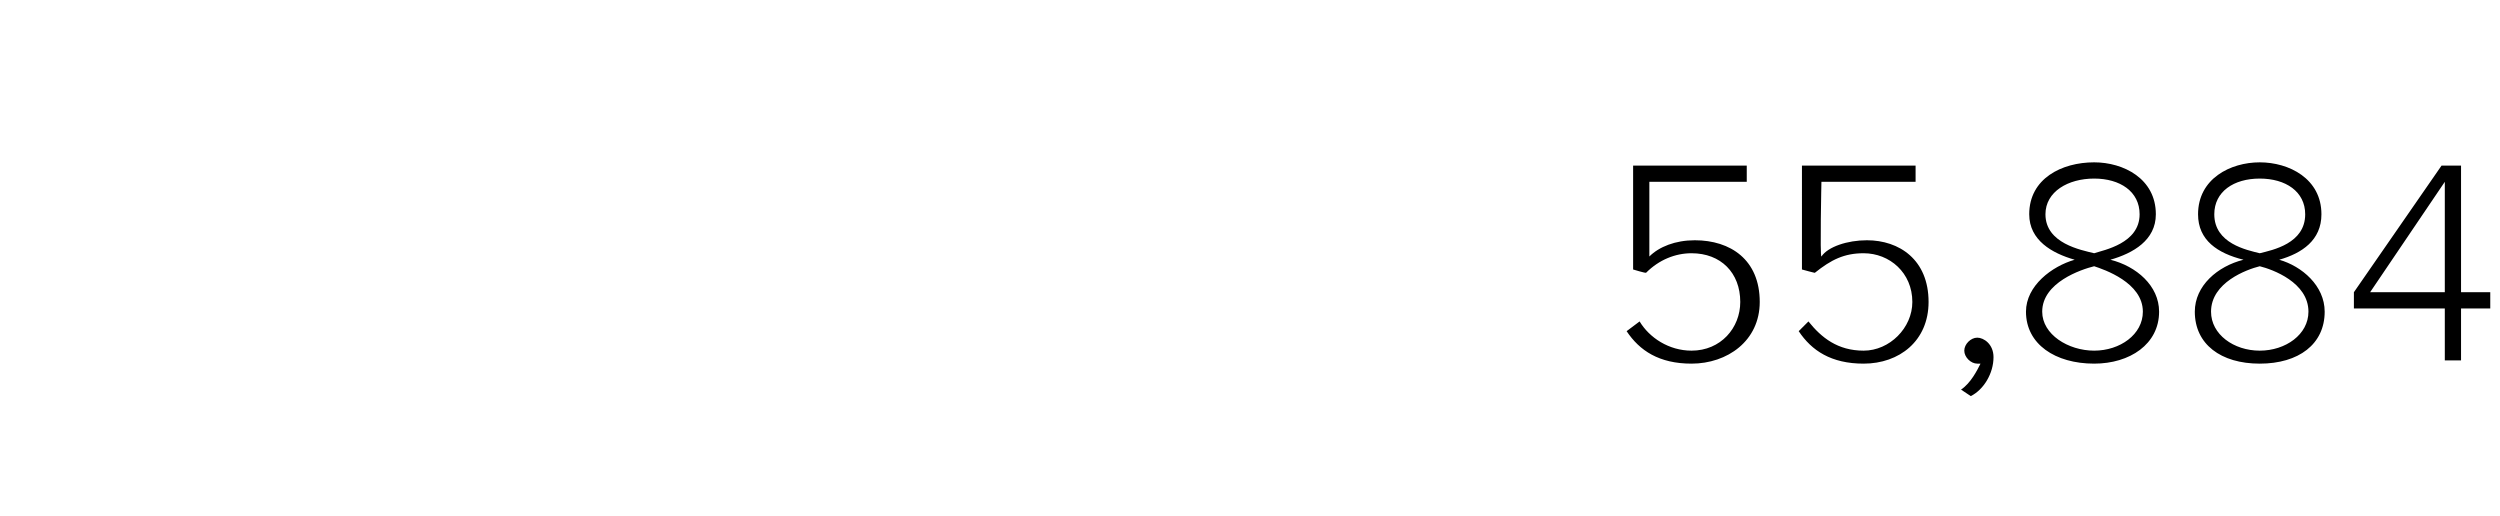<?xml version="1.0" standalone="no"?><!DOCTYPE svg PUBLIC "-//W3C//DTD SVG 1.1//EN" "http://www.w3.org/Graphics/SVG/1.1/DTD/svg11.dtd"><svg xmlns="http://www.w3.org/2000/svg" version="1.1" width="77px" height="15.9px" viewBox="0 -4 77 15.9" style="top:-4px"><desc>55,884</desc><defs/><g id="Polygon110841"><path d="m50.5 5.9c.3.5.9.9 1.6.9c.9 0 1.5-.7 1.5-1.5c0-.9-.6-1.5-1.5-1.5c-.5 0-1 .2-1.4.6c-.01.02-.4-.1-.4-.1V1.1h3.5v.5h-3v2.3c.3-.3.8-.5 1.4-.5c1.1 0 2 .6 2 1.9c0 1.2-1 1.9-2.1 1.9c-1 0-1.6-.4-2-1l.4-.3zm5.2 0c.4.5.9.9 1.7.9c.8 0 1.5-.7 1.5-1.5c0-.9-.7-1.5-1.5-1.5c-.6 0-1 .2-1.5.6c.03.02-.4-.1-.4-.1V1.1h3.5v.5h-2.9s-.05 2.32 0 2.3c.2-.3.8-.5 1.4-.5c1 0 1.9.6 1.9 1.9c0 1.2-.9 1.9-2 1.9c-1 0-1.6-.4-2-1l.3-.3zM60.4 8c.3-.2.5-.6.6-.8h-.1c-.2 0-.4-.2-.4-.4c0-.2.2-.4.4-.4c.2 0 .5.2.5.6c0 .5-.3 1-.7 1.2l-.3-.2zm3.5-4c-.7-.2-1.4-.6-1.4-1.4c0-1.1 1-1.6 2-1.6c.9 0 1.9.5 1.9 1.6c0 .8-.7 1.2-1.4 1.4c.8.2 1.5.8 1.5 1.6c0 1-.9 1.6-2 1.6c-1.2 0-2.1-.6-2.1-1.6c0-.8.8-1.4 1.5-1.6zm.6-2.5c-.8 0-1.5.4-1.5 1.1c0 .9 1.1 1.1 1.5 1.2c.3-.1 1.4-.3 1.4-1.2c0-.7-.6-1.1-1.4-1.1zm0 2.7c-.4.1-1.6.5-1.6 1.4c0 .7.8 1.2 1.6 1.2c.8 0 1.5-.5 1.5-1.2c0-.9-1.2-1.3-1.5-1.4zm4.6-.2c-.8-.2-1.4-.6-1.4-1.4c0-1.1 1-1.6 1.9-1.6c.9 0 1.9.5 1.9 1.6c0 .8-.6 1.2-1.3 1.4c.7.2 1.4.8 1.4 1.6c0 1-.8 1.6-2 1.6c-1.2 0-2-.6-2-1.6c0-.8.7-1.4 1.5-1.6zm.5-2.5c-.8 0-1.4.4-1.4 1.1c0 .9 1 1.1 1.4 1.2c.4-.1 1.4-.3 1.4-1.2c0-.7-.6-1.1-1.4-1.1zm0 2.7c-.4.1-1.5.5-1.5 1.4c0 .7.7 1.2 1.5 1.2c.8 0 1.5-.5 1.5-1.2c0-.9-1.1-1.3-1.5-1.4zm5.7 1.3h-2.8v-.5l2.7-3.9h.6v3.9h.9v.5h-.9v1.6h-.5V5.5zM73 5h2.3V1.6L73 5z" stroke="none" fill="#000"/></g></svg>